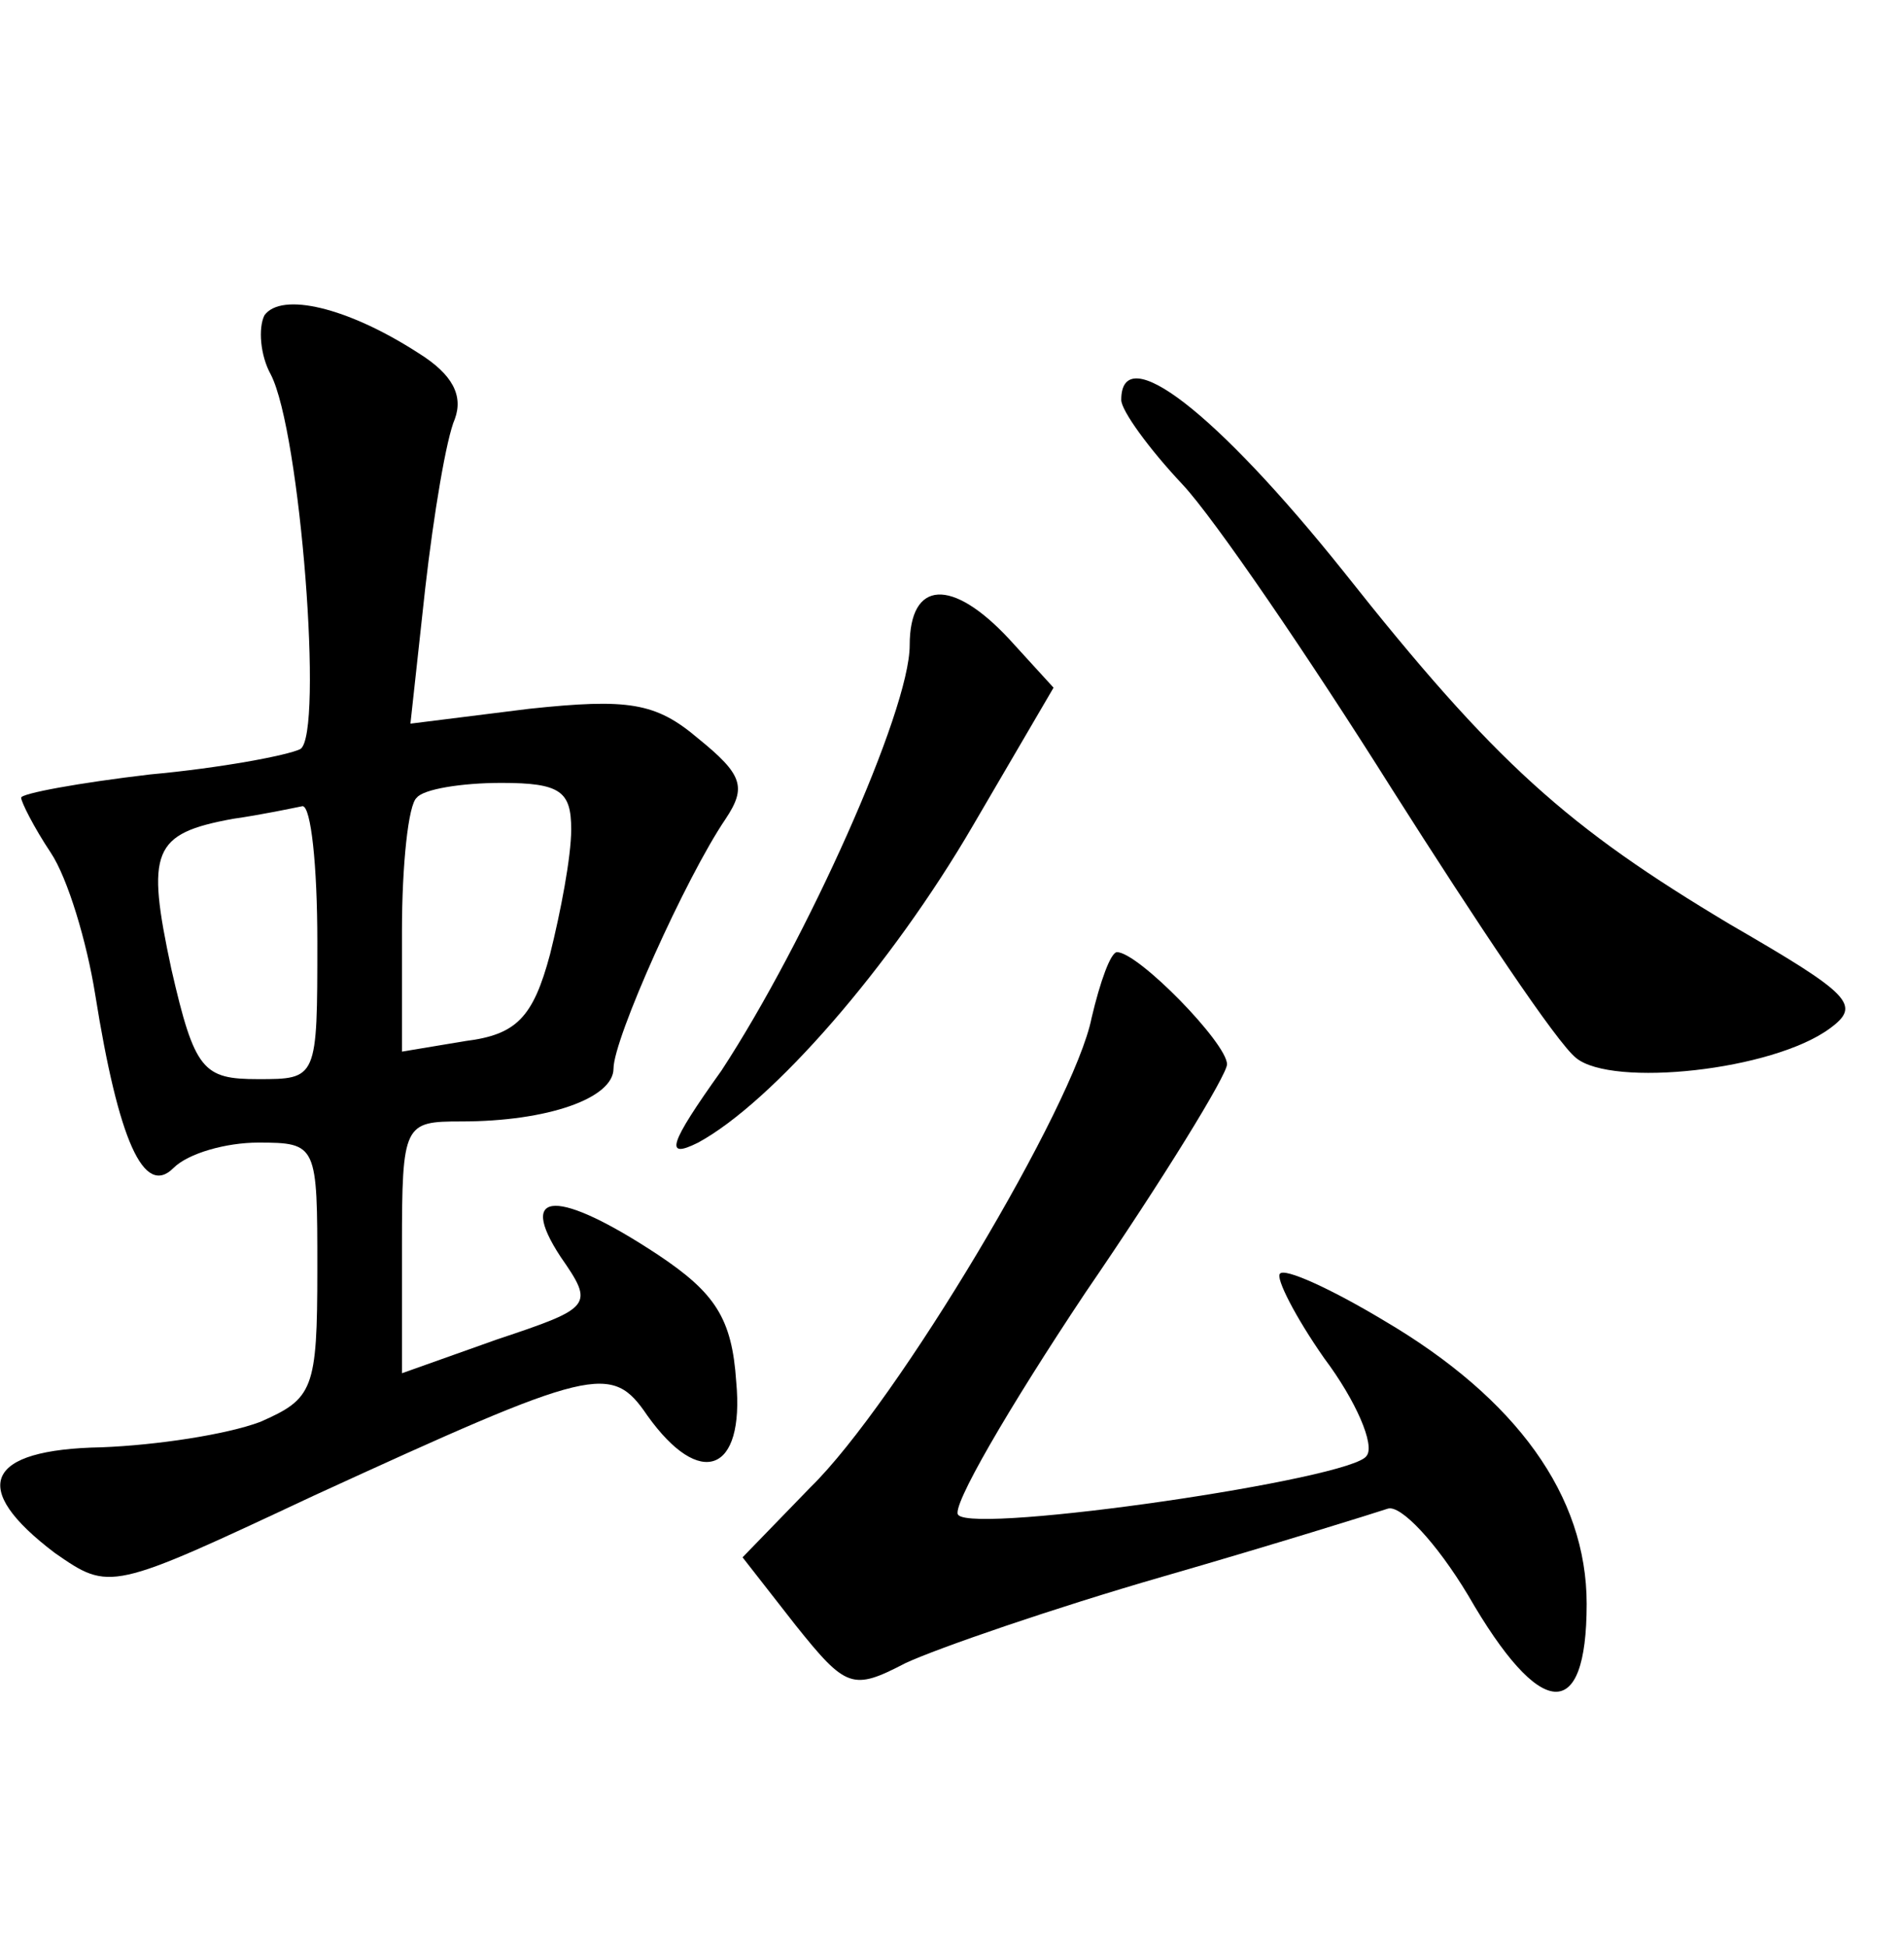 <?xml version="1.0" standalone="no"?>
<!DOCTYPE svg PUBLIC "-//W3C//DTD SVG 20010904//EN"
 "http://www.w3.org/TR/2001/REC-SVG-20010904/DTD/svg10.dtd">
<svg version="1.0" xmlns="http://www.w3.org/2000/svg"
 width="90pt" height="92pt" viewBox="0 0 90 92"
 preserveAspectRatio="xMidYMid meet">
<g transform="translate(0,92) scale(0.1,-0.1)"
fill="#000000" stroke="none">
<path d="M125 771 c-3 -6 -2 -19 3 -28 14 -27 25 -170 14 -177 -6 -3 -38 -9
-71 -12 -34 -4 -61 -9 -61 -11 0 -2 6 -14 14 -26 8 -12 17 -42 21 -67 11 -69
23 -96 37 -82 7 7 25 12 40 12 28 0 28 -1 28 -60 0 -57 -2 -61 -27 -72 -16 -6
-49 -11 -75 -12 -55 -1 -63 -19 -22 -50 26 -18 26 -18 122 27 133 61 141 63
158 38 25 -35 46 -27 42 16 -2 30 -10 42 -37 60 -47 31 -67 31 -46 -1 16 -23
15 -24 -30 -39 l-45 -16 0 60 c0 58 1 59 28 59 41 0 72 11 72 25 0 14 34 90
53 118 10 15 8 21 -13 38 -20 17 -33 19 -80 14 l-56 -7 7 64 c4 35 10 71 14
80 4 11 -1 21 -17 31 -34 22 -65 29 -73 18z m145 -243 c0 -13 -5 -39 -10 -59
-8 -30 -16 -38 -40 -41 l-30 -5 0 57 c0 31 3 60 7 63 3 4 21 7 40 7 28 0 33
-4 33 -22z m-120 -53 c0 -65 0 -65 -28 -65 -26 0 -30 4 -41 52 -12 56 -9 64
29 71 14 2 28 5 33 6 4 0 7 -28 7 -64z"/>
<path d="M530 731 c0 -5 13 -23 29 -40 15 -16 60 -82 99 -144 40 -63 78 -120
87 -127 17 -14 93 -6 120 14 15 11 10 16 -47 49 -77 46 -111 76 -183 167 -60
75 -105 110 -105 81z"/>
<path d="M430 615 c0 -31 -49 -140 -89 -201 -25 -35 -27 -42 -11 -34 35 19 91
83 130 150 l38 65 -21 23 c-27 29 -47 28 -47 -3z"/>
<path d="M516 439 c-8 -41 -92 -182 -133 -222 l-32 -33 25 -32 c24 -30 27 -31
52 -18 15 7 70 26 122 41 52 15 100 30 106 32 6 2 23 -16 38 -41 34 -59 56
-61 56 -4 0 51 -33 97 -96 134 -25 15 -47 25 -49 22 -2 -2 7 -20 21 -40 15
-20 24 -41 20 -46 -6 -11 -185 -37 -193 -28 -4 3 24 51 60 105 37 54 67 103
67 108 0 10 -42 53 -52 53 -3 0 -8 -14 -12 -31z"/>
</g>
</svg>
